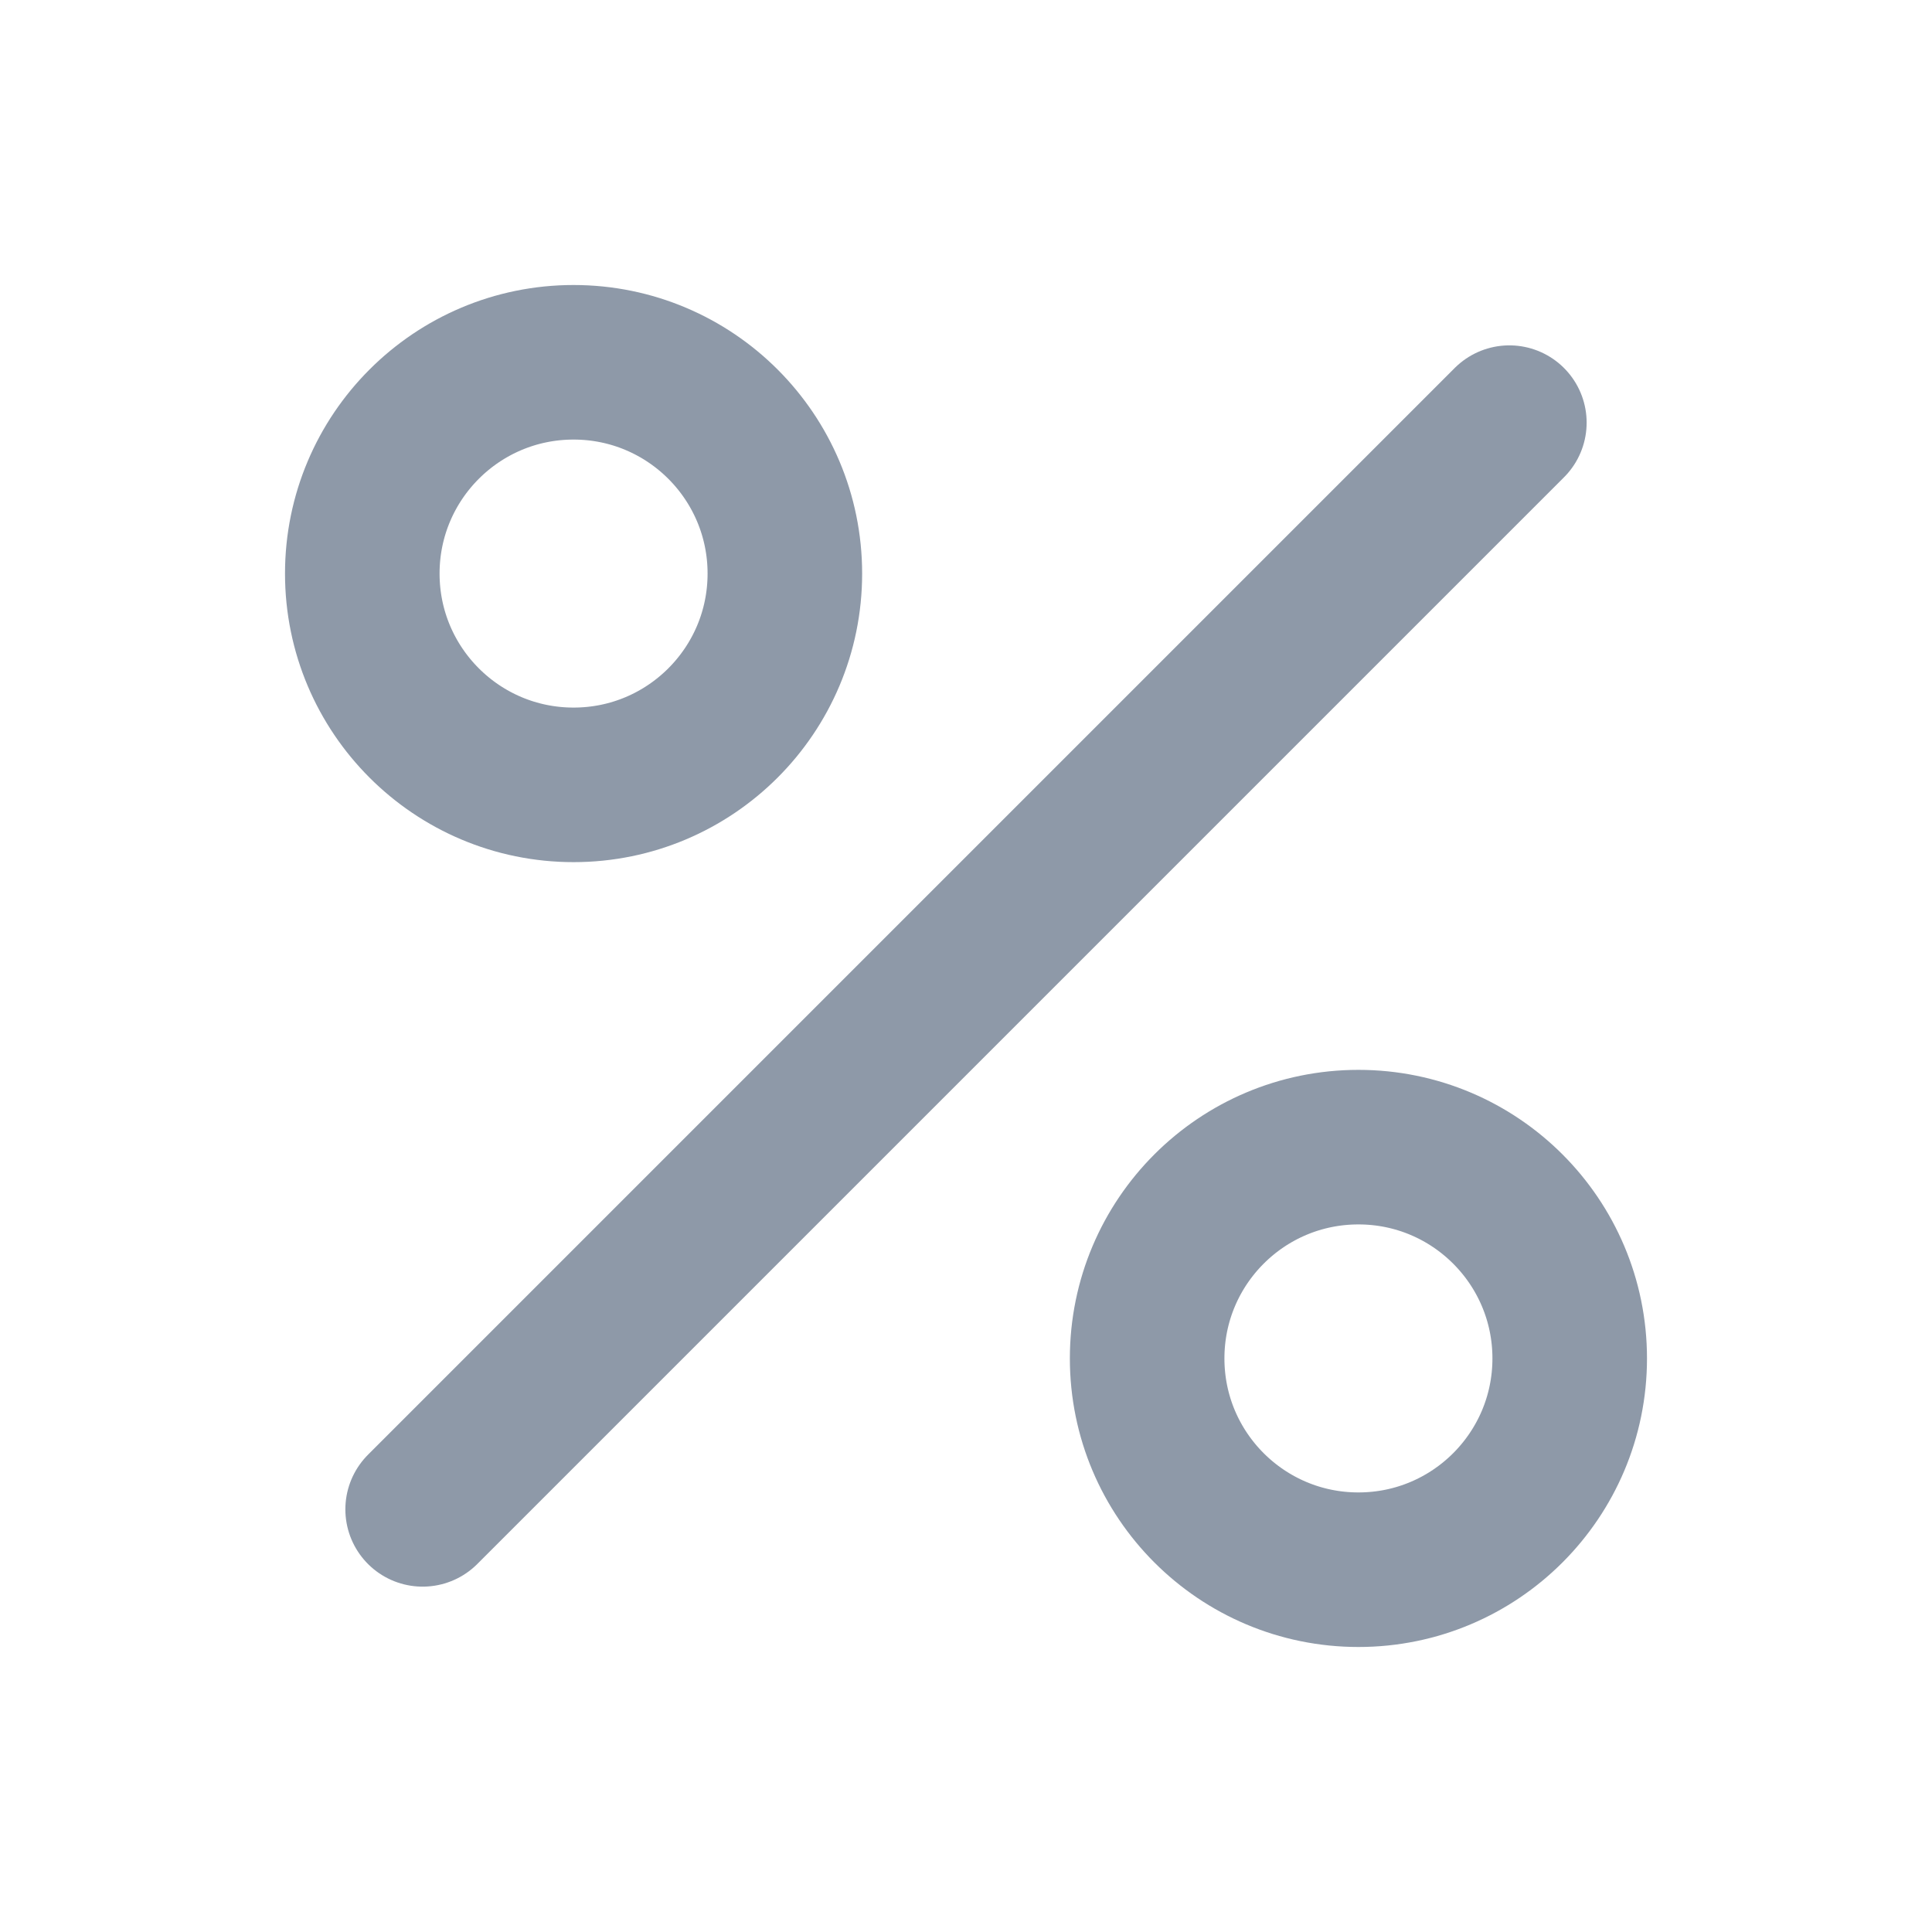 <svg width="25" height="25" viewBox="0 0 25 25" fill="none" xmlns="http://www.w3.org/2000/svg">
<g clip-path="url(#clip0_254_624)">
<path d="M19.531 5.469L5.469 19.531" stroke="#8E99A8" stroke-width="2" stroke-linecap="round" stroke-linejoin="round"/>
<path d="M7.422 10.156C8.932 10.156 10.156 8.932 10.156 7.422C10.156 5.912 8.932 4.688 7.422 4.688C5.912 4.688 4.688 5.912 4.688 7.422C4.688 8.932 5.912 10.156 7.422 10.156Z" stroke="#8E99A8" stroke-width="2" stroke-linecap="round" stroke-linejoin="round"/>
<path d="M17.578 20.312C19.088 20.312 20.312 19.088 20.312 17.578C20.312 16.068 19.088 14.844 17.578 14.844C16.068 14.844 14.844 16.068 14.844 17.578C14.844 19.088 16.068 20.312 17.578 20.312Z" stroke="#8E99A8" stroke-width="2" stroke-linecap="round" stroke-linejoin="round"/>
</g>
<defs>
<clipPath id="clip0_254_624">
<rect width="25" height="25" fill="white"/>
</clipPath>
</defs>
</svg>
